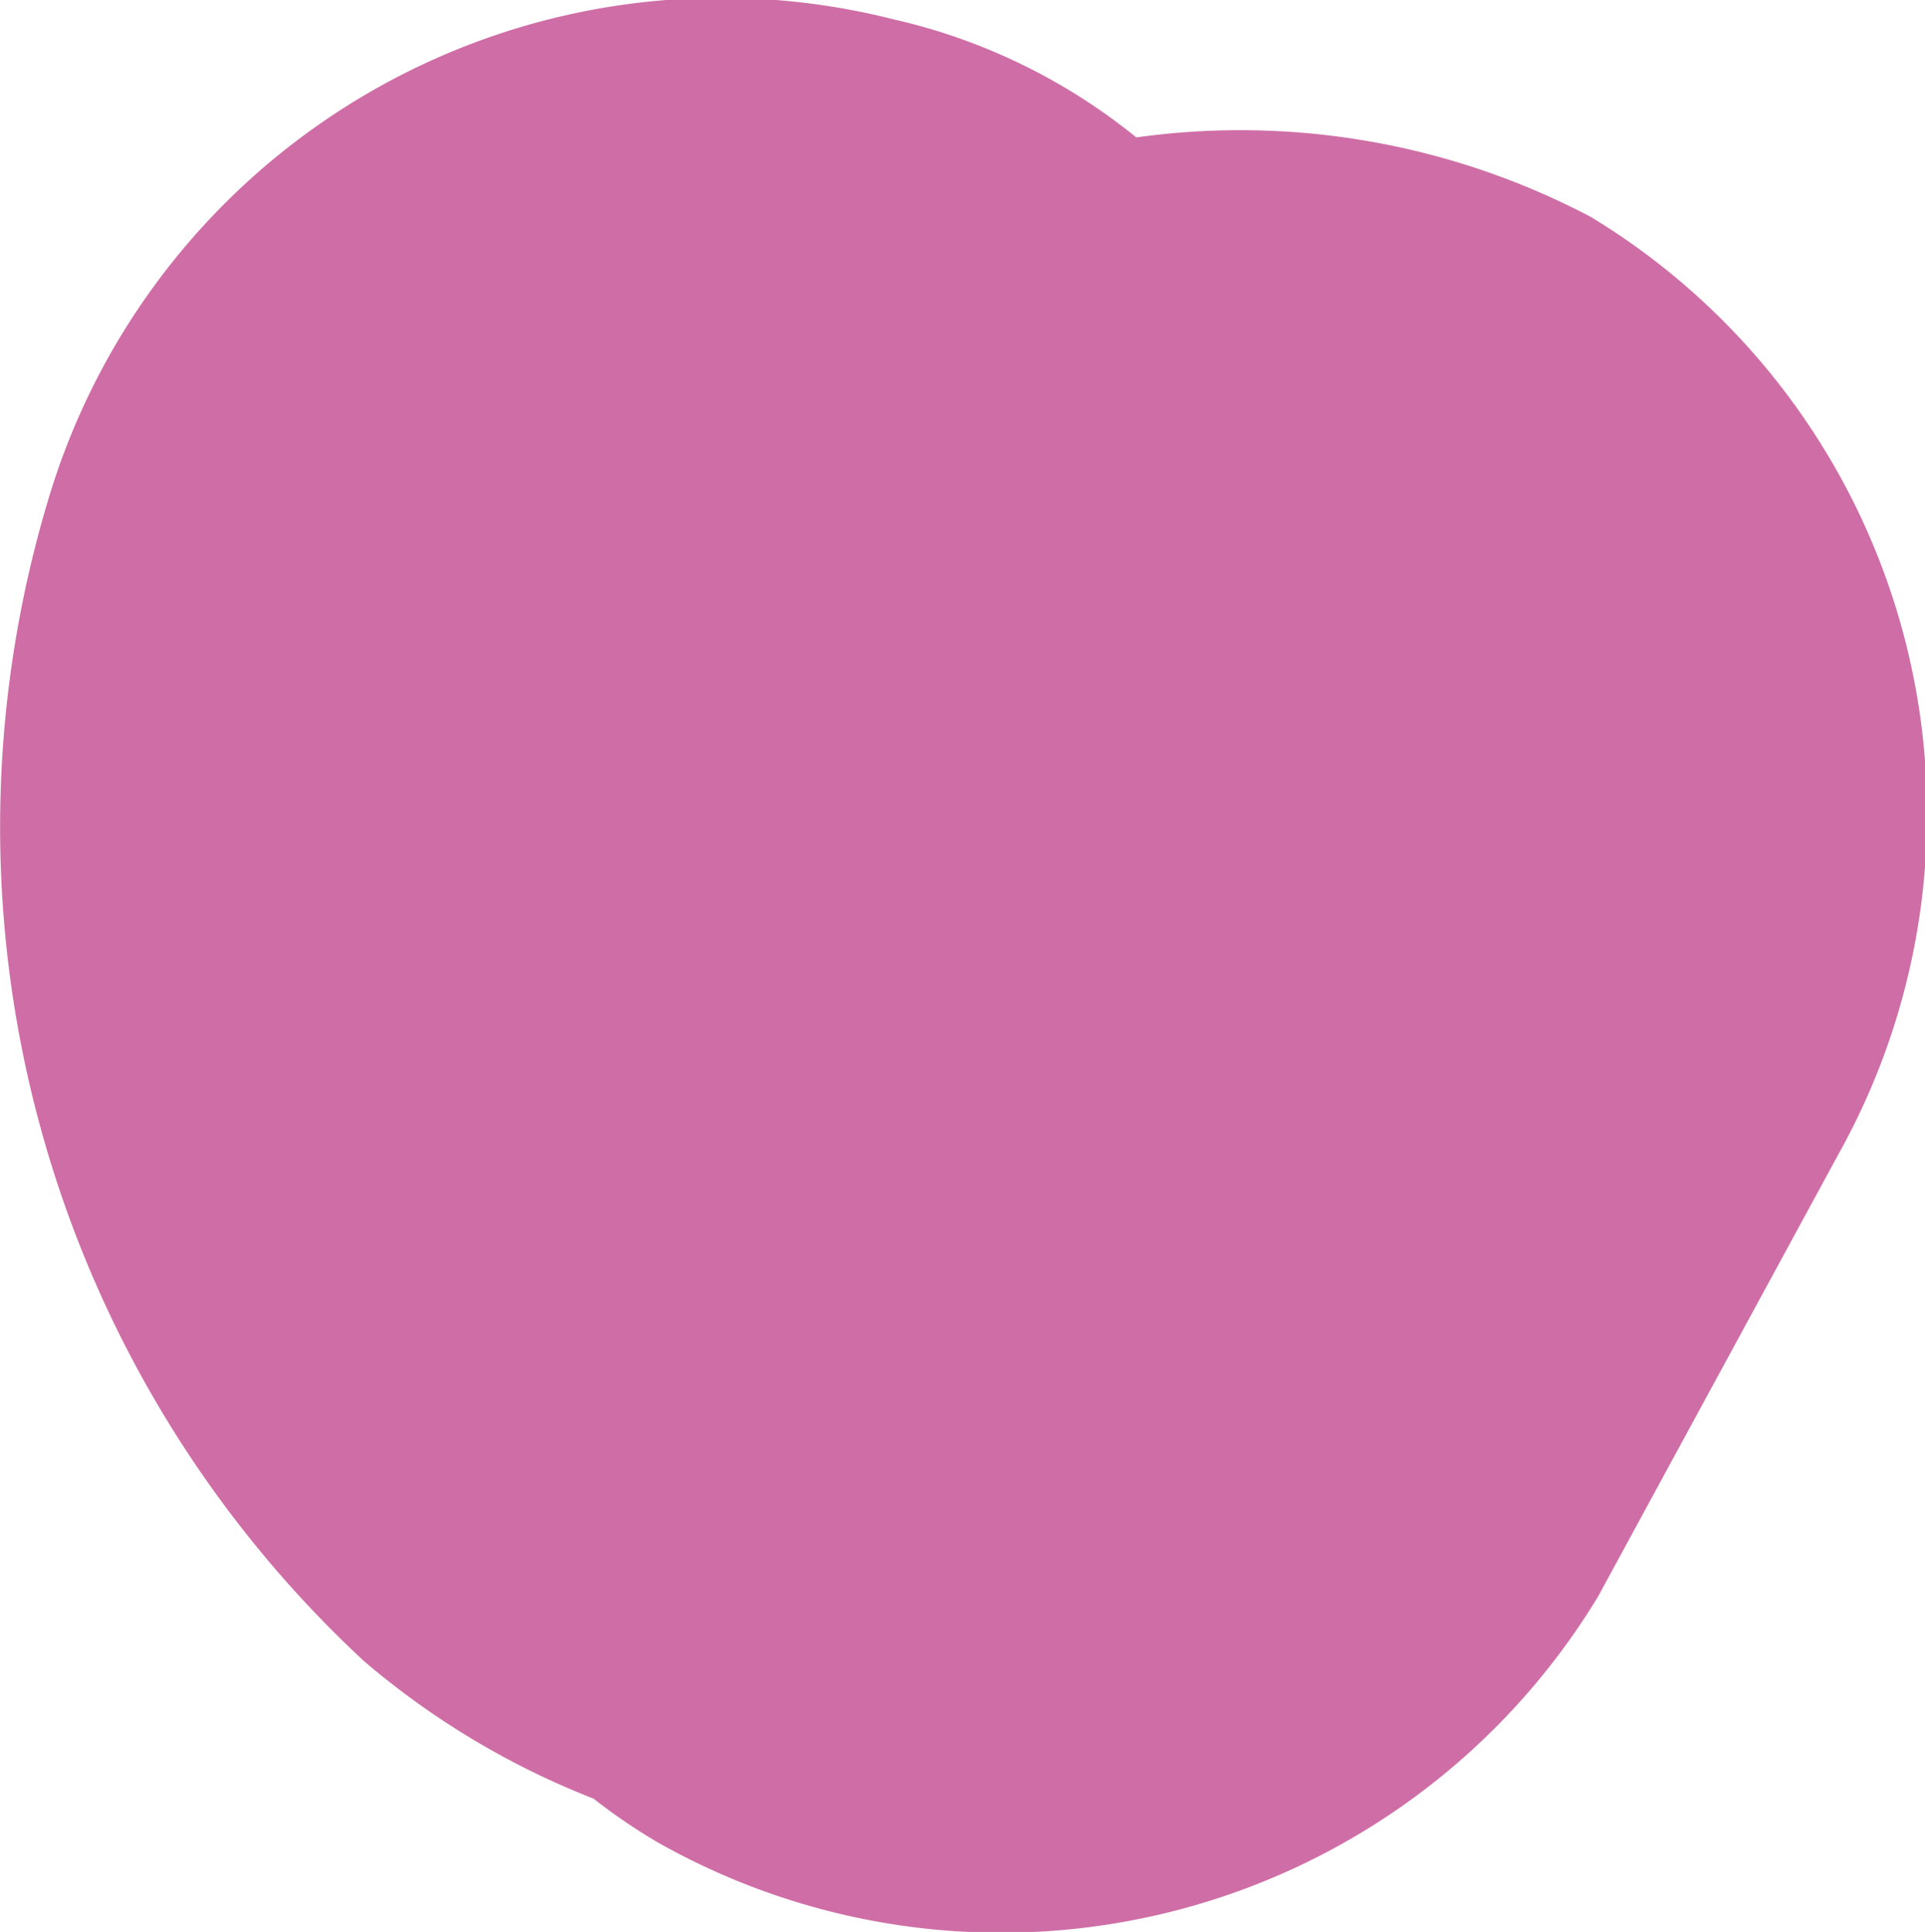 <svg xmlns="http://www.w3.org/2000/svg" viewBox="0 0 14.01 14.06"><defs><style>.cls-1{fill:#cf6ea6;}</style></defs><title>r35</title><g id="Layer_2" data-name="Layer 2"><g id="Layer_1-2" data-name="Layer 1"><path class="cls-1" d="M11.58,1.58A5.47,5.47,0,0,0,8.27,1,4.32,4.32,0,0,0,6.5.14,5.11,5.11,0,0,0,.35,3.64a8.28,8.28,0,0,0,2.3,8.45,5.85,5.85,0,0,0,1.67,1,4.19,4.19,0,0,0,.47.32,5.08,5.08,0,0,0,6.84-1.79l1.75-3.22A5.08,5.08,0,0,0,11.58,1.58Z"/></g></g></svg>